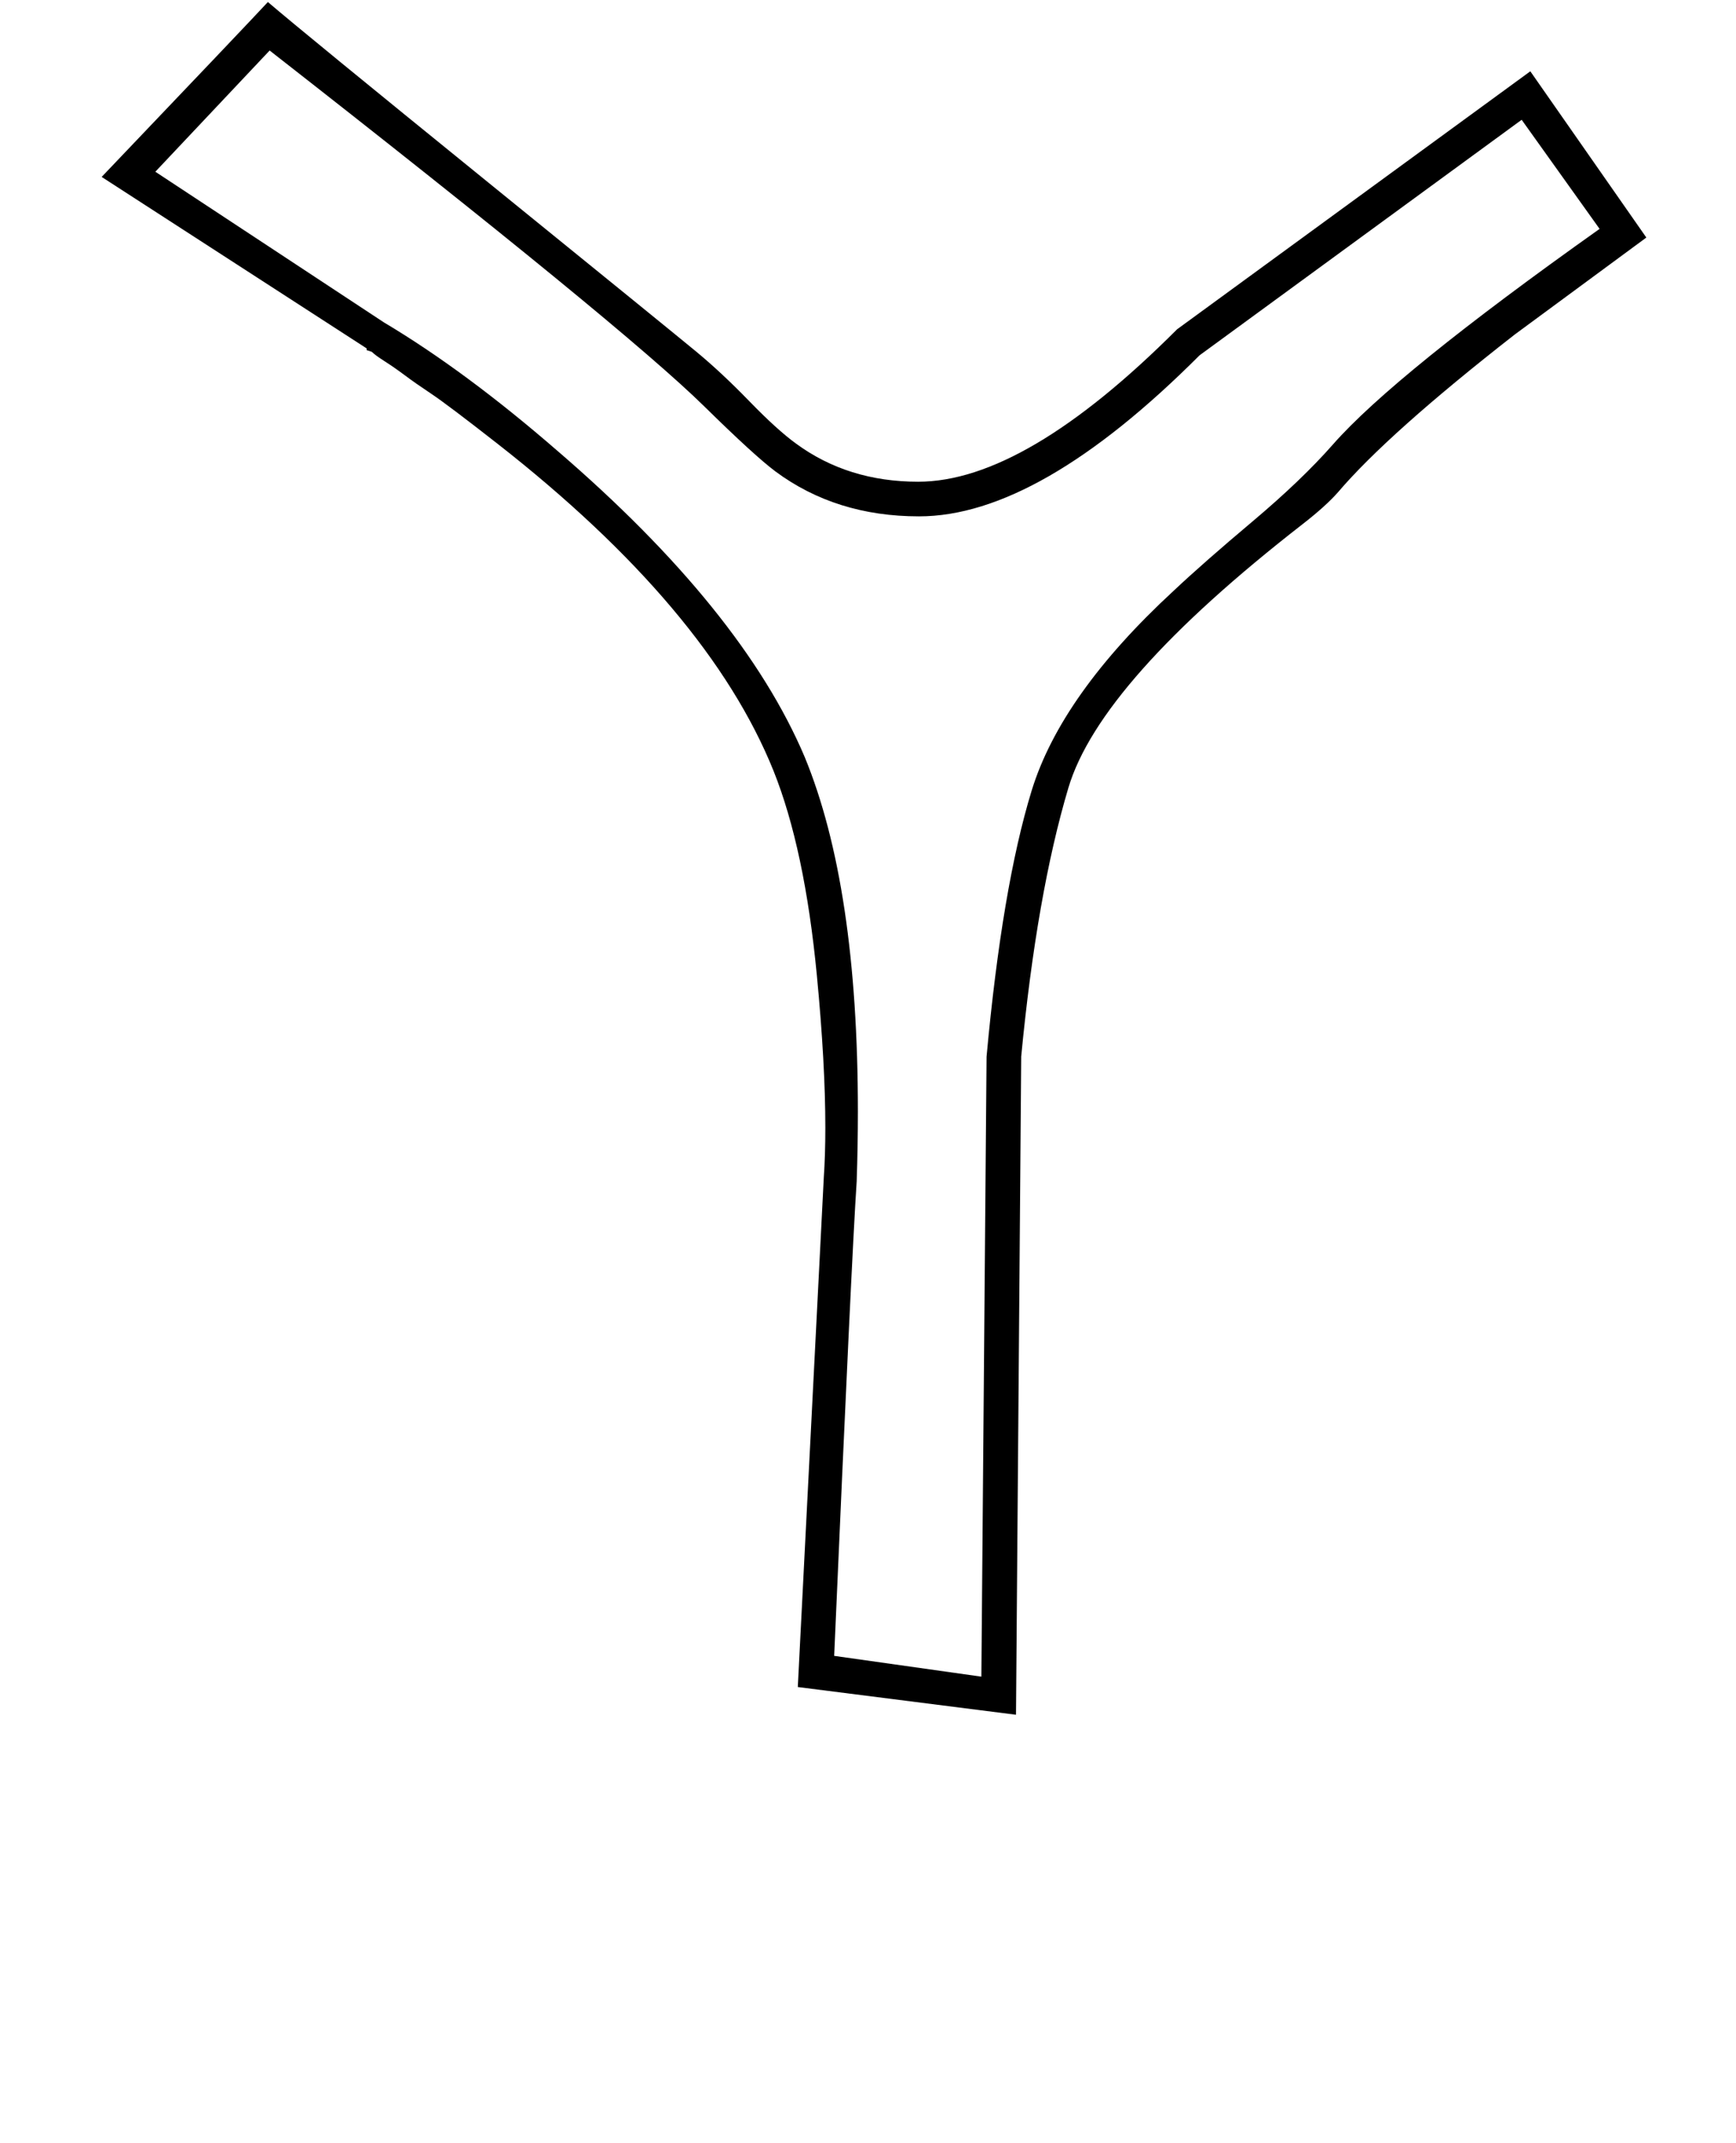 <?xml version="1.0" standalone="no"?>
<!DOCTYPE svg PUBLIC "-//W3C//DTD SVG 1.1//EN" "http://www.w3.org/Graphics/SVG/1.1/DTD/svg11.dtd" >
<svg xmlns="http://www.w3.org/2000/svg" xmlns:xlink="http://www.w3.org/1999/xlink" version="1.1" viewBox="-10 0 810 1000">
   <path fill="currentColor"
d="M115.808 23.567l-53.33 56.562l106.657 70.297c25.317 15.082 52.251 35.013 80.801 59.791c57.637 49.558 96.151 97.23 115.543 143.017c16.534 40.151 24.801 95.268 24.801 165.349c0 10.532 -0.187 21.402 -0.561 32.61
c-1.615 24.239 -5.116 98.036 -10.503 221.391l68.68 9.696l2.423 -289.265c4.849 -52.789 11.852 -94.132 21.009 -124.027s31.242 -61.004 66.255 -93.324c9.157 -8.619 21.412 -19.393 36.765 -32.319
c15.352 -12.929 27.877 -24.914 37.573 -35.956c19.088 -21.739 60.565 -55.272 124.432 -100.597l-36.359 -50.904l-150.288 109.888c-50.036 50.097 -93.668 75.144 -130.896 75.144c-25.855 0 -48.21 -7.003 -67.064 -21.008
c-6.513 -4.884 -17.567 -14.993 -33.164 -30.327c-25.105 -24.683 -92.696 -80.022 -202.772 -166.018zM114.998 0.946c11.312 9.696 45.518 37.711 102.616 84.036s89.554 72.72 97.364 79.184s16.025 14.14 24.644 23.027
s15.89 15.486 21.814 19.796c16.16 11.851 35.148 17.775 56.965 17.775c33.185 0 73.45 -23.701 120.796 -71.105l164.832 -120.391l54.136 77.567l-61.408 45.248c-39.322 30.704 -66.794 55.213 -82.416 73.527
c-3.771 4.31 -9.292 9.292 -16.564 14.947c-63.017 49.015 -99.442 90.019 -109.277 123.016c-9.834 32.995 -17.175 74.81 -22.023 125.443v0.809l-2.423 306.231l-101.809 -12.928l12.119 -237.553
c0.485 -7.112 0.728 -14.928 0.728 -23.446c0 -19.87 -1.319 -43.566 -3.958 -71.089c-3.771 -39.323 -10.505 -71.105 -20.2 -95.345c-20.31 -50.465 -63.269 -101.368 -128.877 -152.711
c-15.483 -12.118 -25.751 -19.861 -30.803 -23.229c-5.052 -3.368 -9.193 -6.265 -12.425 -8.689c-3.231 -2.423 -6.329 -4.577 -9.292 -6.463c-2.962 -1.886 -4.982 -3.367 -6.061 -4.444l-2.423 -0.808v-0.809
l-123.625 -79.992c44.71 -46.864 70.566 -74.066 77.569 -81.607z" />
</svg>
